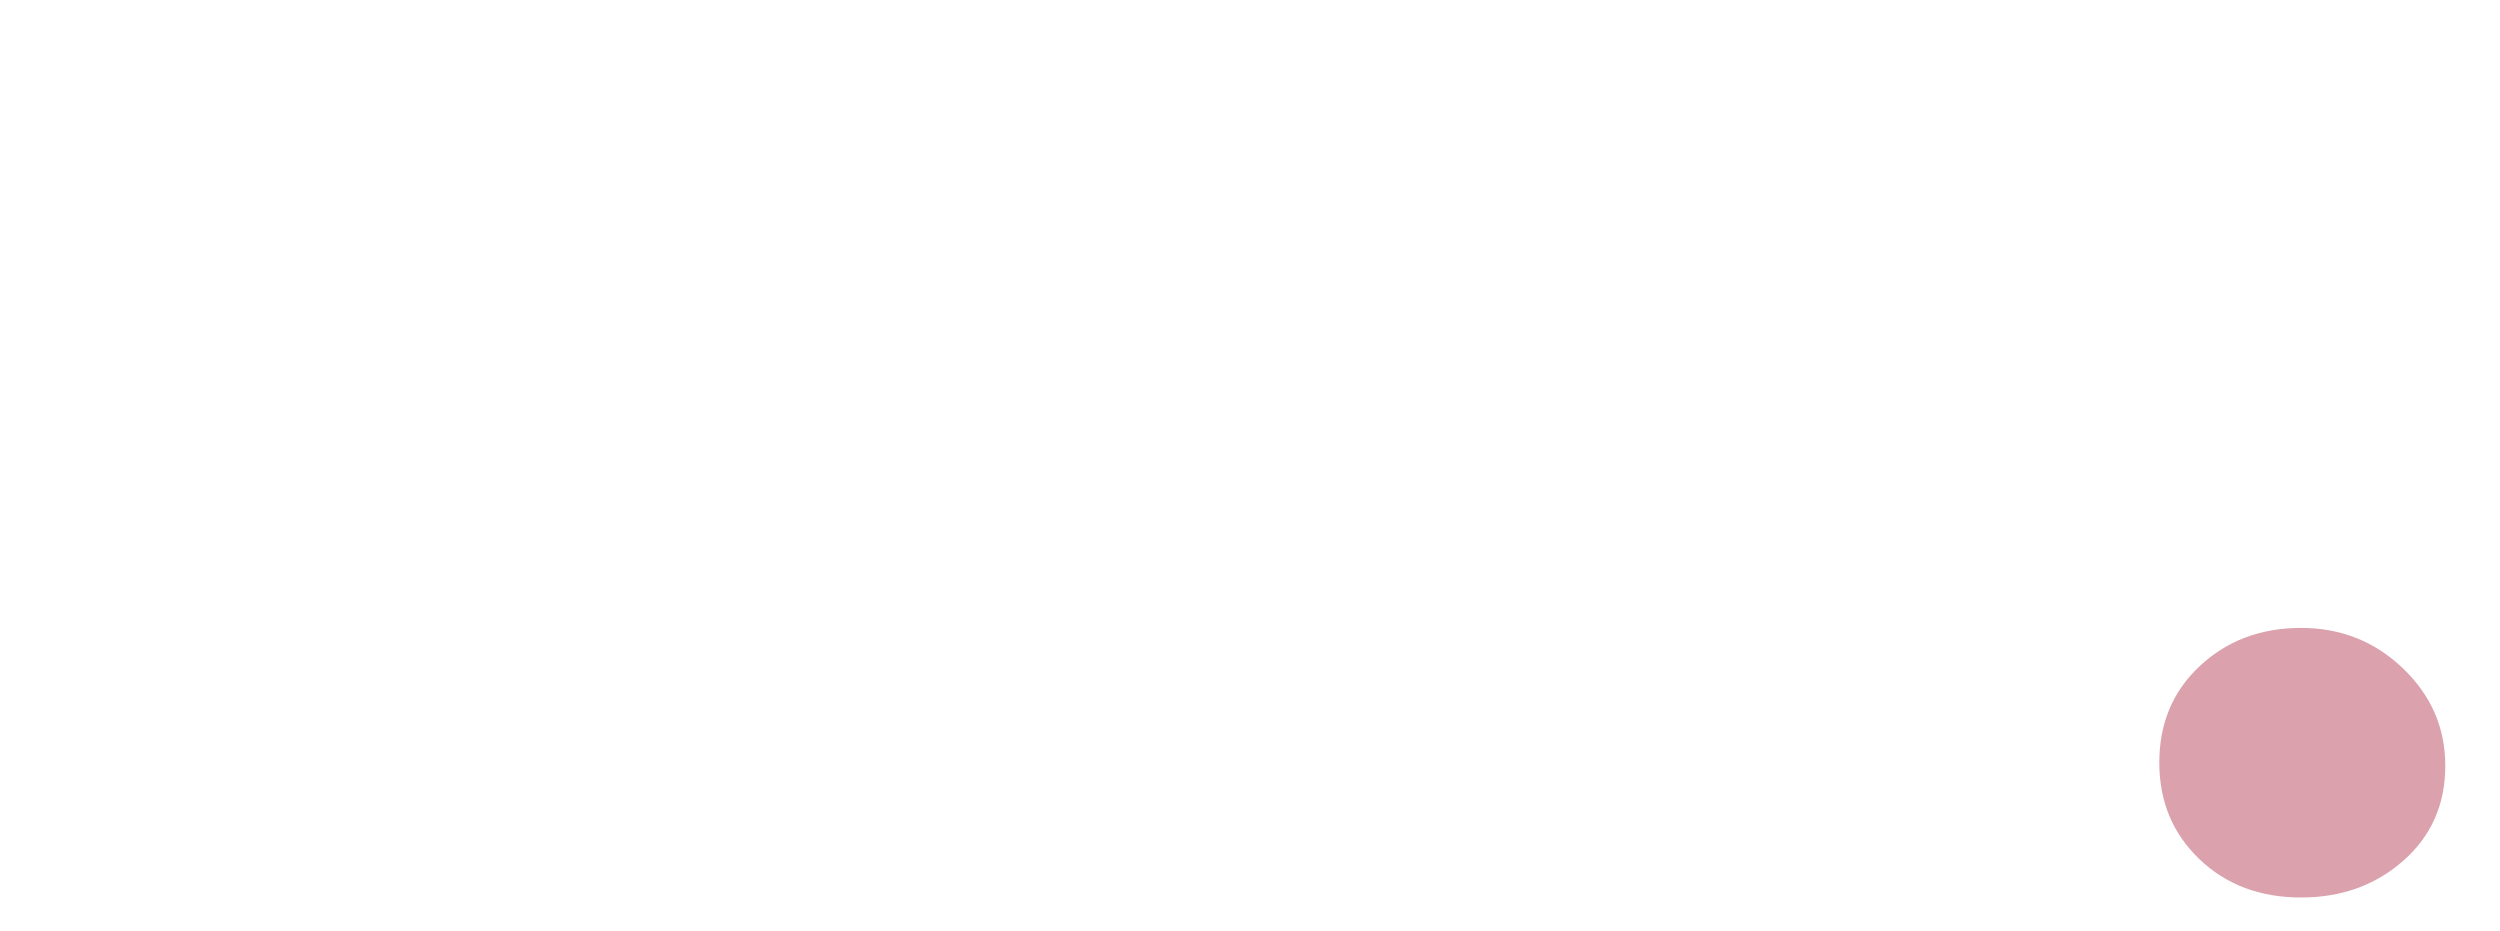 <?xml version="1.0" encoding="utf-8"?>
<!-- Generator: Adobe Illustrator 26.5.0, SVG Export Plug-In . SVG Version: 6.00 Build 0)  -->
<svg version="1.1" id="Camada_1" xmlns="http://www.w3.org/2000/svg" xmlns:xlink="http://www.w3.org/1999/xlink" x="0px" y="0px"
	 viewBox="0 0 180 67" style="enable-background:new 0 0 180 67;" xml:space="preserve">
<style type="text/css">
	.st0{fill:#1B1B1B;}
	.st1{fill:#DBA1AD;}
	.st2{fill:#F9F9F9;}
	.st3{filter:url(#Adobe_OpacityMaskFilter);}
	.st4{fill:#FFFFFF;}
	.st5{filter:url(#Adobe_OpacityMaskFilter_00000081634592887971460270000016337833044289662131_);}
	.st6{fill:#DEC5CB;}
	.st7{fill:#56585D;}
	.st8{fill:#1A1A1A;}
	.st9{filter:url(#Adobe_OpacityMaskFilter_00000086691025221935973840000002872660802046134937_);}
	.st10{fill:none;stroke:#FFFFFF;stroke-miterlimit:10;}
	.st11{fill:#101009;}
	.st12{fill:none;stroke:#101009;stroke-width:1.306;stroke-miterlimit:10;}
	.st13{fill:none;stroke:#101009;stroke-width:1.384;stroke-miterlimit:10;}
	.st14{fill:none;stroke:#101009;stroke-width:1.306;stroke-linecap:round;stroke-miterlimit:10;}
	.st15{fill:#FFFFFF;stroke:#1B1B1B;stroke-miterlimit:10;}
	.st16{filter:url(#Adobe_OpacityMaskFilter_00000037677519208946183670000017926941206490022018_);}
</style>
<g>
	<path class="st4" d="M42.34,63.67c-2.9,0.63-5.9,0.95-8.98,0.95s-6.07-0.32-8.98-0.95c-2.91-0.63-5.73-1.69-8.47-3.16
		c-2.74-1.47-5.13-3.3-7.15-5.47c-2.03-2.17-3.65-4.92-4.88-8.23c-1.23-3.31-1.84-7-1.84-11.08c0-4.08,0.61-7.77,1.84-11.08
		c1.23-3.31,2.86-6.05,4.88-8.23c2.03-2.17,4.41-4,7.15-5.47s5.57-2.53,8.47-3.16c2.9-0.63,5.9-0.95,8.98-0.95s6.07,0.32,8.98,0.95
		s5.72,1.69,8.45,3.16c2.73,1.47,5.11,3.3,7.13,5.47c2.03,2.18,3.65,4.92,4.88,8.23c1.23,3.31,1.84,7,1.84,11.08
		c0,4.08-0.62,7.77-1.84,11.08c-1.23,3.31-2.86,6.05-4.88,8.23s-4.4,4-7.13,5.47C48.06,61.98,45.24,63.04,42.34,63.67z M31.8,62.7
		c0.39,0.07,0.91,0.1,1.56,0.1s1.17-0.03,1.56-0.1c0.39-0.07,0.87-0.28,1.44-0.65c0.57-0.36,1.03-0.88,1.38-1.56
		c0.35-0.67,0.73-1.67,1.13-3c0.41-1.32,0.72-2.93,0.93-4.82c0.22-1.89,0.4-4.27,0.55-7.13c0.15-2.86,0.22-6.13,0.22-9.81
		c0-3.67-0.08-6.94-0.22-9.81c-0.15-2.86-0.33-5.24-0.55-7.13c-0.22-1.89-0.53-3.49-0.93-4.8c-0.41-1.31-0.78-2.3-1.13-2.98
		c-0.35-0.67-0.81-1.2-1.38-1.56c-0.57-0.36-1.05-0.58-1.44-0.65c-0.39-0.07-0.91-0.1-1.56-0.1s-1.17,0.03-1.56,0.1
		c-0.39,0.07-0.88,0.28-1.46,0.65c-0.58,0.37-1.04,0.89-1.38,1.56c-0.34,0.68-0.71,1.67-1.11,2.98c-0.41,1.31-0.72,2.91-0.95,4.8
		c-0.23,1.89-0.42,4.27-0.57,7.13c-0.15,2.86-0.22,6.13-0.22,9.81c0,3.67,0.07,6.94,0.22,9.81c0.15,2.86,0.34,5.24,0.57,7.13
		c0.23,1.89,0.54,3.5,0.93,4.82c0.39,1.32,0.76,2.32,1.12,3c0.35,0.68,0.82,1.2,1.4,1.56C30.92,62.42,31.41,62.63,31.8,62.7z"/>
	<path class="st4" d="M68.14,62.11l1.74-0.16c0.67-0.08,1.15-0.15,1.42-0.2c0.27-0.05,0.53-0.2,0.77-0.45s0.36-0.61,0.36-1.09V6.43
		c0-0.67-0.61-1.05-1.82-1.13l-2.47-0.2V3.87h9.69c6.51,0,11.6-0.47,15.28-1.42l0.32-0.08c-0.16,2.32-0.24,5.09-0.24,8.31v49.52
		c0,0.65,0.19,1.08,0.57,1.3c0.38,0.22,1.05,0.36,2.03,0.45l1.74,0.16v1.18c-3.95-0.22-8.85-0.32-14.71-0.32
		c-2.59,0-5.11,0.03-7.56,0.08c-2.45,0.05-4.24,0.11-5.37,0.16l-1.74,0.08V62.11z"/>
	<path class="st4" d="M111.86,64.62c-3.57,0-6.38-0.85-8.45-2.55c-2.07-1.7-3.1-4.01-3.1-6.93c0-1.81,0.3-3.36,0.89-4.66
		c0.59-1.3,1.56-2.4,2.9-3.32c1.34-0.92,2.86-1.69,4.56-2.31c1.7-0.62,3.9-1.26,6.61-1.9c1.35-0.32,2.44-0.61,3.26-0.85
		c0.82-0.24,1.71-0.56,2.67-0.95c0.96-0.39,1.71-0.82,2.27-1.28c0.55-0.46,1.08-1.03,1.58-1.7c0.5-0.67,0.86-1.47,1.07-2.37
		c0.22-0.9,0.32-1.95,0.32-3.14c0-2.94-0.81-5.07-2.43-6.38s-4.16-1.97-7.62-1.97c-3.54,0-6.47,0.88-8.79,2.63
		c1.13-0.27,2.16-0.41,3.08-0.41c2.35,0,4.34,0.63,5.96,1.88c1.62,1.26,2.43,3.14,2.43,5.65s-0.82,4.4-2.45,5.67
		c-1.63,1.27-3.61,1.9-5.94,1.9c-2.32,0-4.3-0.63-5.94-1.9c-1.64-1.27-2.45-3.16-2.45-5.67c0-3.92,1.77-6.92,5.31-9
		c3.54-2.08,8.55-3.12,15.04-3.12c2.97,0,5.61,0.15,7.92,0.45c2.31,0.3,4.48,0.82,6.5,1.58c2.03,0.76,3.71,1.76,5.05,3
		c1.34,1.24,2.38,2.84,3.14,4.78c0.76,1.95,1.13,4.21,1.13,6.81v18.6c0,1.08,0.16,1.83,0.47,2.25c0.31,0.42,0.76,0.63,1.36,0.63
		c0.92,0,1.68-0.55,2.27-1.66c0.59-1.11,0.95-2.21,1.05-3.32l1.38,0.16c-0.78,6.27-4.93,9.4-12.44,9.4
		c-7.78,0-12.12-3.32-13.01-9.97C126.17,61.3,120.97,64.62,111.86,64.62z M111.86,17.82c1.95-1,3.82-2.22,5.63-3.67
		c1.81-1.44,3.28-2.76,4.4-3.93c1.12-1.18,2.34-2.32,3.65-3.45c1.31-1.12,2.53-1.92,3.67-2.41c0.81-0.32,1.66-0.49,2.55-0.49
		c1.67,0,3.05,0.54,4.13,1.62c1.08,1.08,1.62,2.45,1.62,4.09c0,1.13-0.3,2.18-0.91,3.12c-0.61,0.95-1.47,1.65-2.57,2.11
		c-1.43,0.57-3.33,0.95-5.69,1.13c-2.37,0.19-4.98,0.46-7.84,0.81c-2.86,0.35-5.61,1.03-8.23,2.03L111.86,17.82z M122,59.15
		c1.19,0,2.23-0.71,3.12-2.13c0.89-1.42,1.34-3.73,1.34-6.95V38.65c-0.59,1.16-1.68,2.32-3.24,3.49c-2.03,1.51-3.38,2.99-4.05,4.42
		c-0.68,1.43-1.01,3.58-1.01,6.44c0,2.3,0.33,3.9,0.99,4.8S120.75,59.15,122,59.15z"/>
	<path class="st4" d="M164.79,43.47c0-2.19-0.39-4.31-1.17-6.36c-0.78-2.05-1.73-3.87-2.84-5.45c-1.11-1.58-2.22-3.14-3.34-4.68
		c-1.12-1.54-2.07-3.21-2.86-5c-0.78-1.8-1.17-3.63-1.17-5.49c0-3.38,1.14-6.04,3.42-8c2.28-1.96,5.23-2.94,8.86-2.94
		c3.62,0,6.57,0.98,8.86,2.94c2.28,1.96,3.42,4.63,3.42,8c0,1.86-0.39,3.69-1.17,5.49c-0.78,1.8-1.73,3.46-2.84,5
		c-1.11,1.54-2.22,3.1-3.32,4.68c-1.11,1.58-2.05,3.4-2.84,5.45c-0.78,2.05-1.18,4.17-1.18,6.36H164.79z"/>
	<path class="st1" d="M158.37,61.87c-1.93-1.84-2.9-4.16-2.9-6.97c0-2.81,0.97-5.13,2.92-6.95c1.95-1.82,4.38-2.74,7.29-2.74
		c2.86,0,5.31,0.97,7.34,2.92c2.03,1.95,3.04,4.28,3.04,7.01c0,2.78-1.01,5.06-3.02,6.83c-2.01,1.77-4.46,2.65-7.36,2.65
		C162.74,64.62,160.3,63.71,158.37,61.87z"/>
</g>
</svg>
